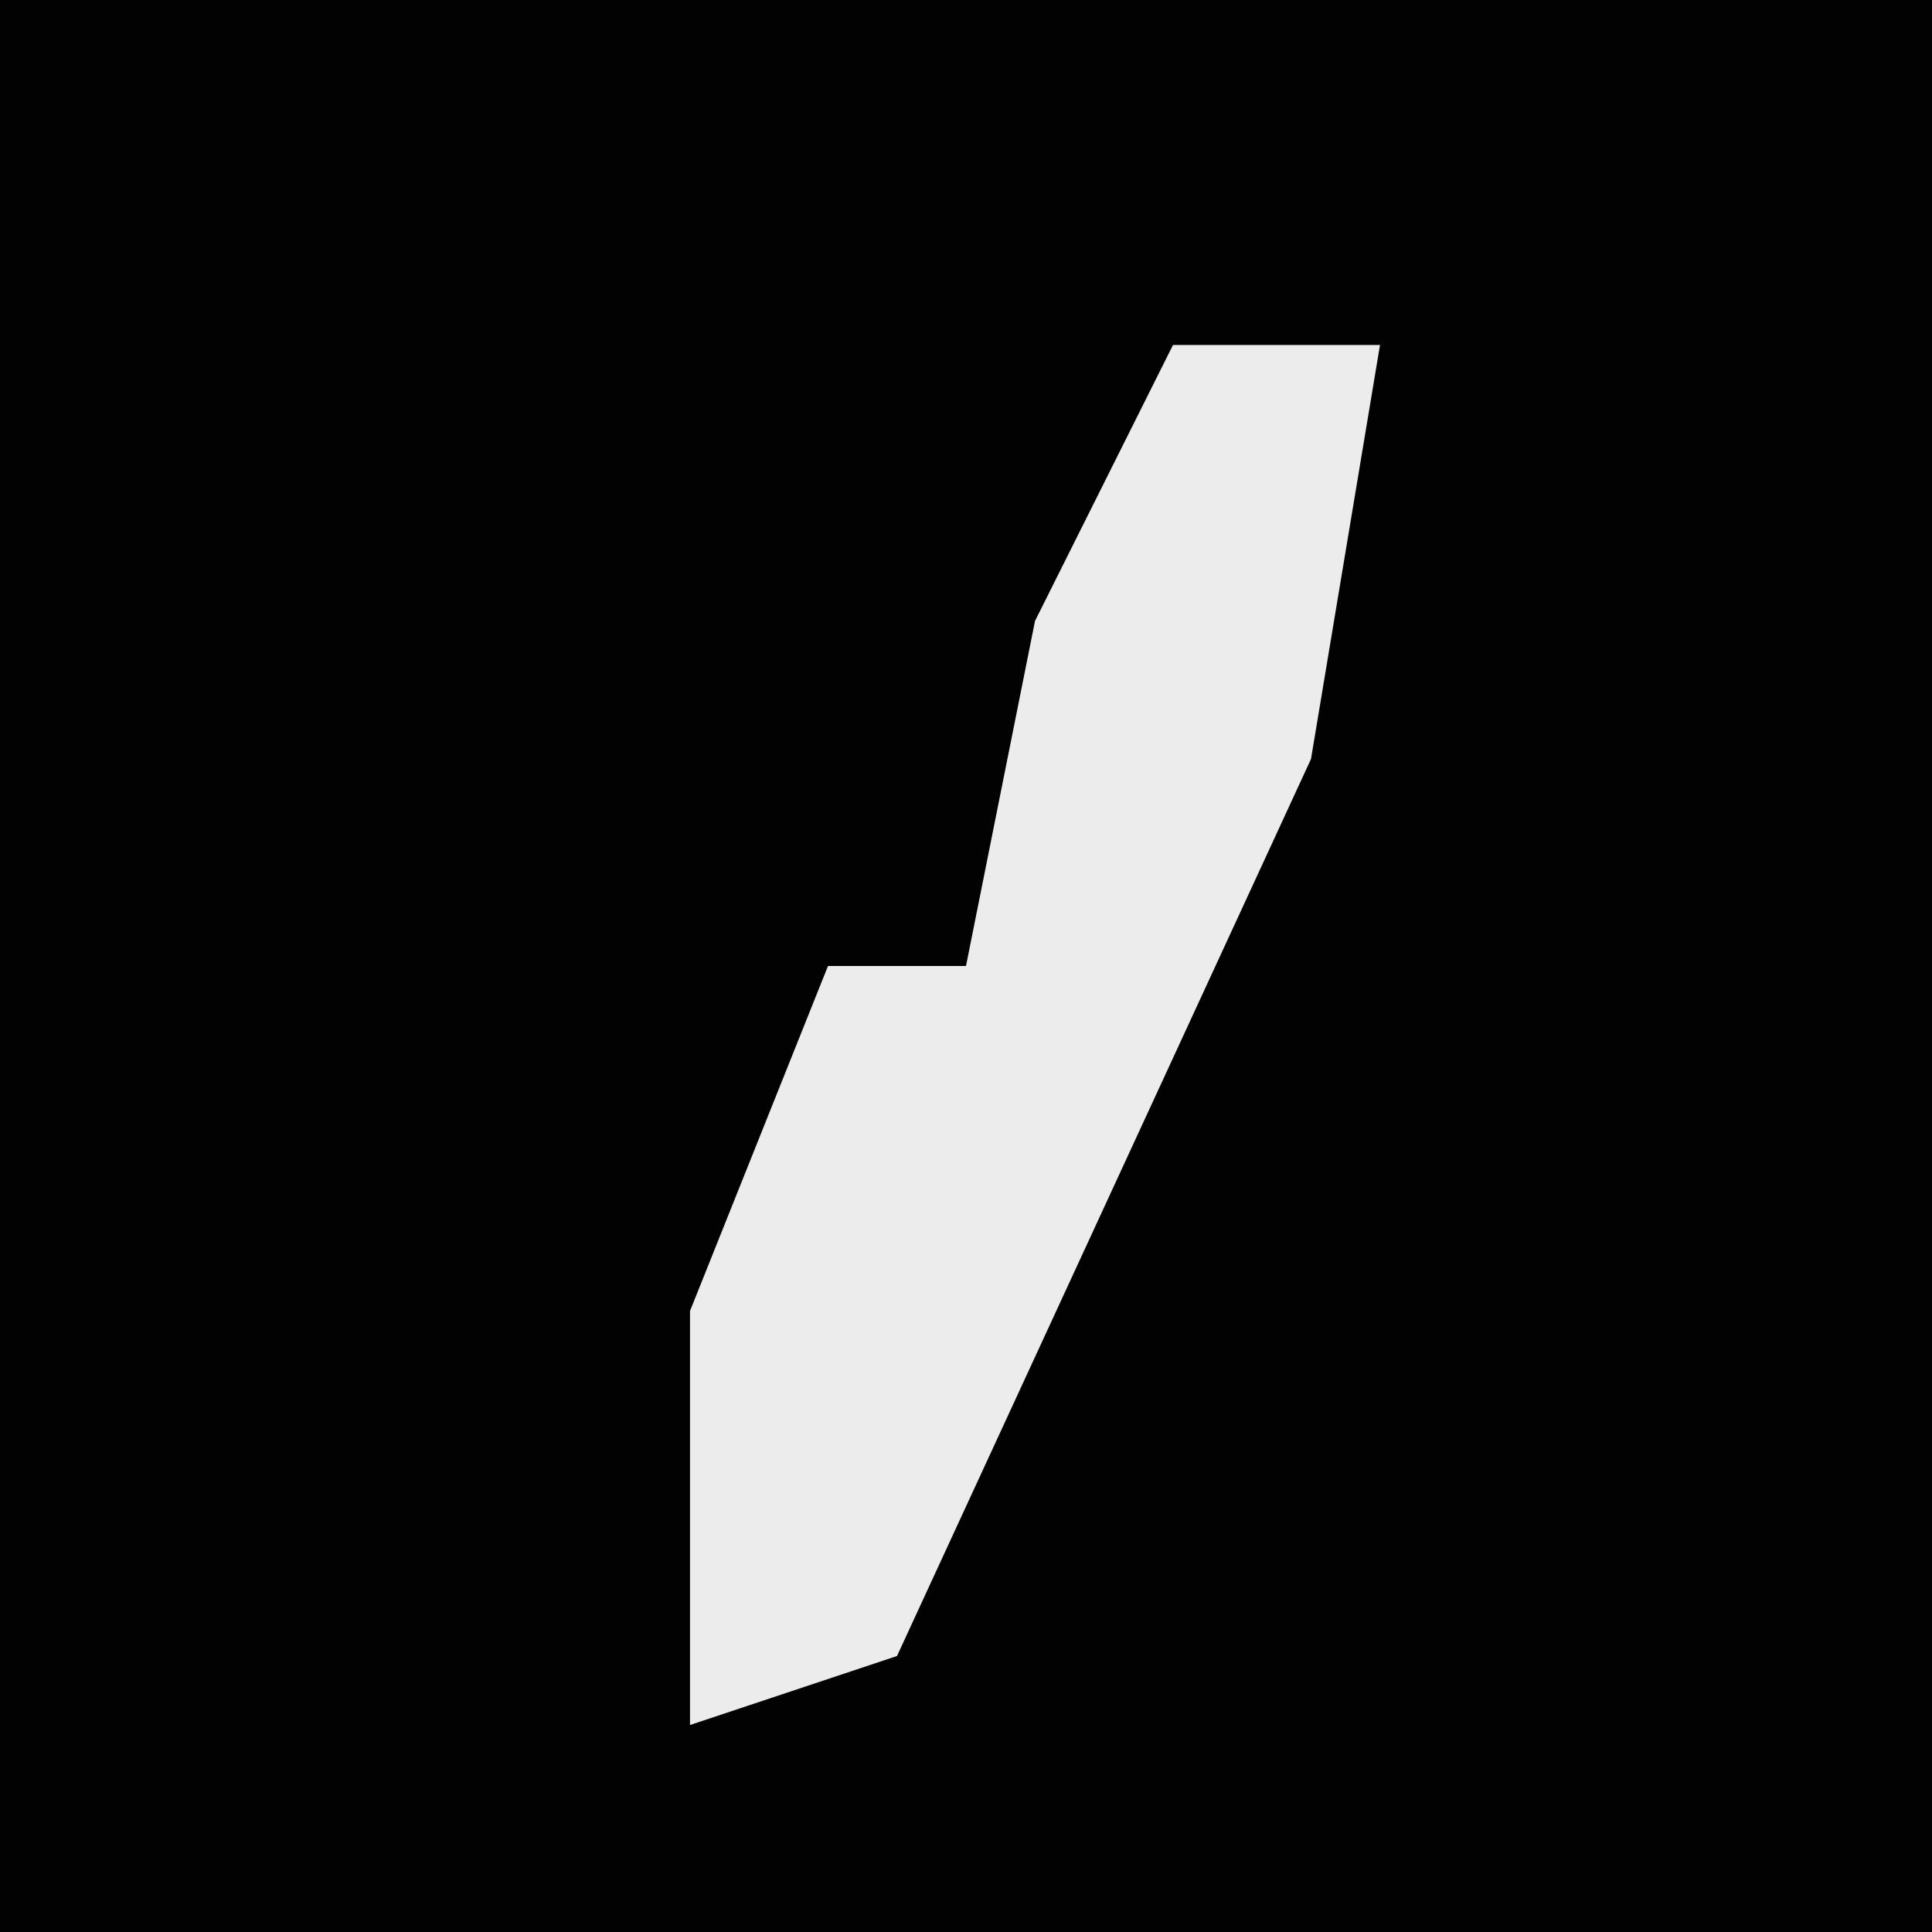 <?xml version="1.0" encoding="UTF-8"?>
<svg version="1.1" xmlns="http://www.w3.org/2000/svg" width="28" height="28">
<path d="M0,0 L28,0 L28,28 L0,28 Z " fill="#020202" transform="translate(0,0)"/>
<path d="M0,0 L3,0 L2,6 L-4,19 L-7,20 L-7,14 L-5,9 L-3,9 L-2,4 Z " fill="#ECECEC" transform="translate(17,5)"/>
</svg>
